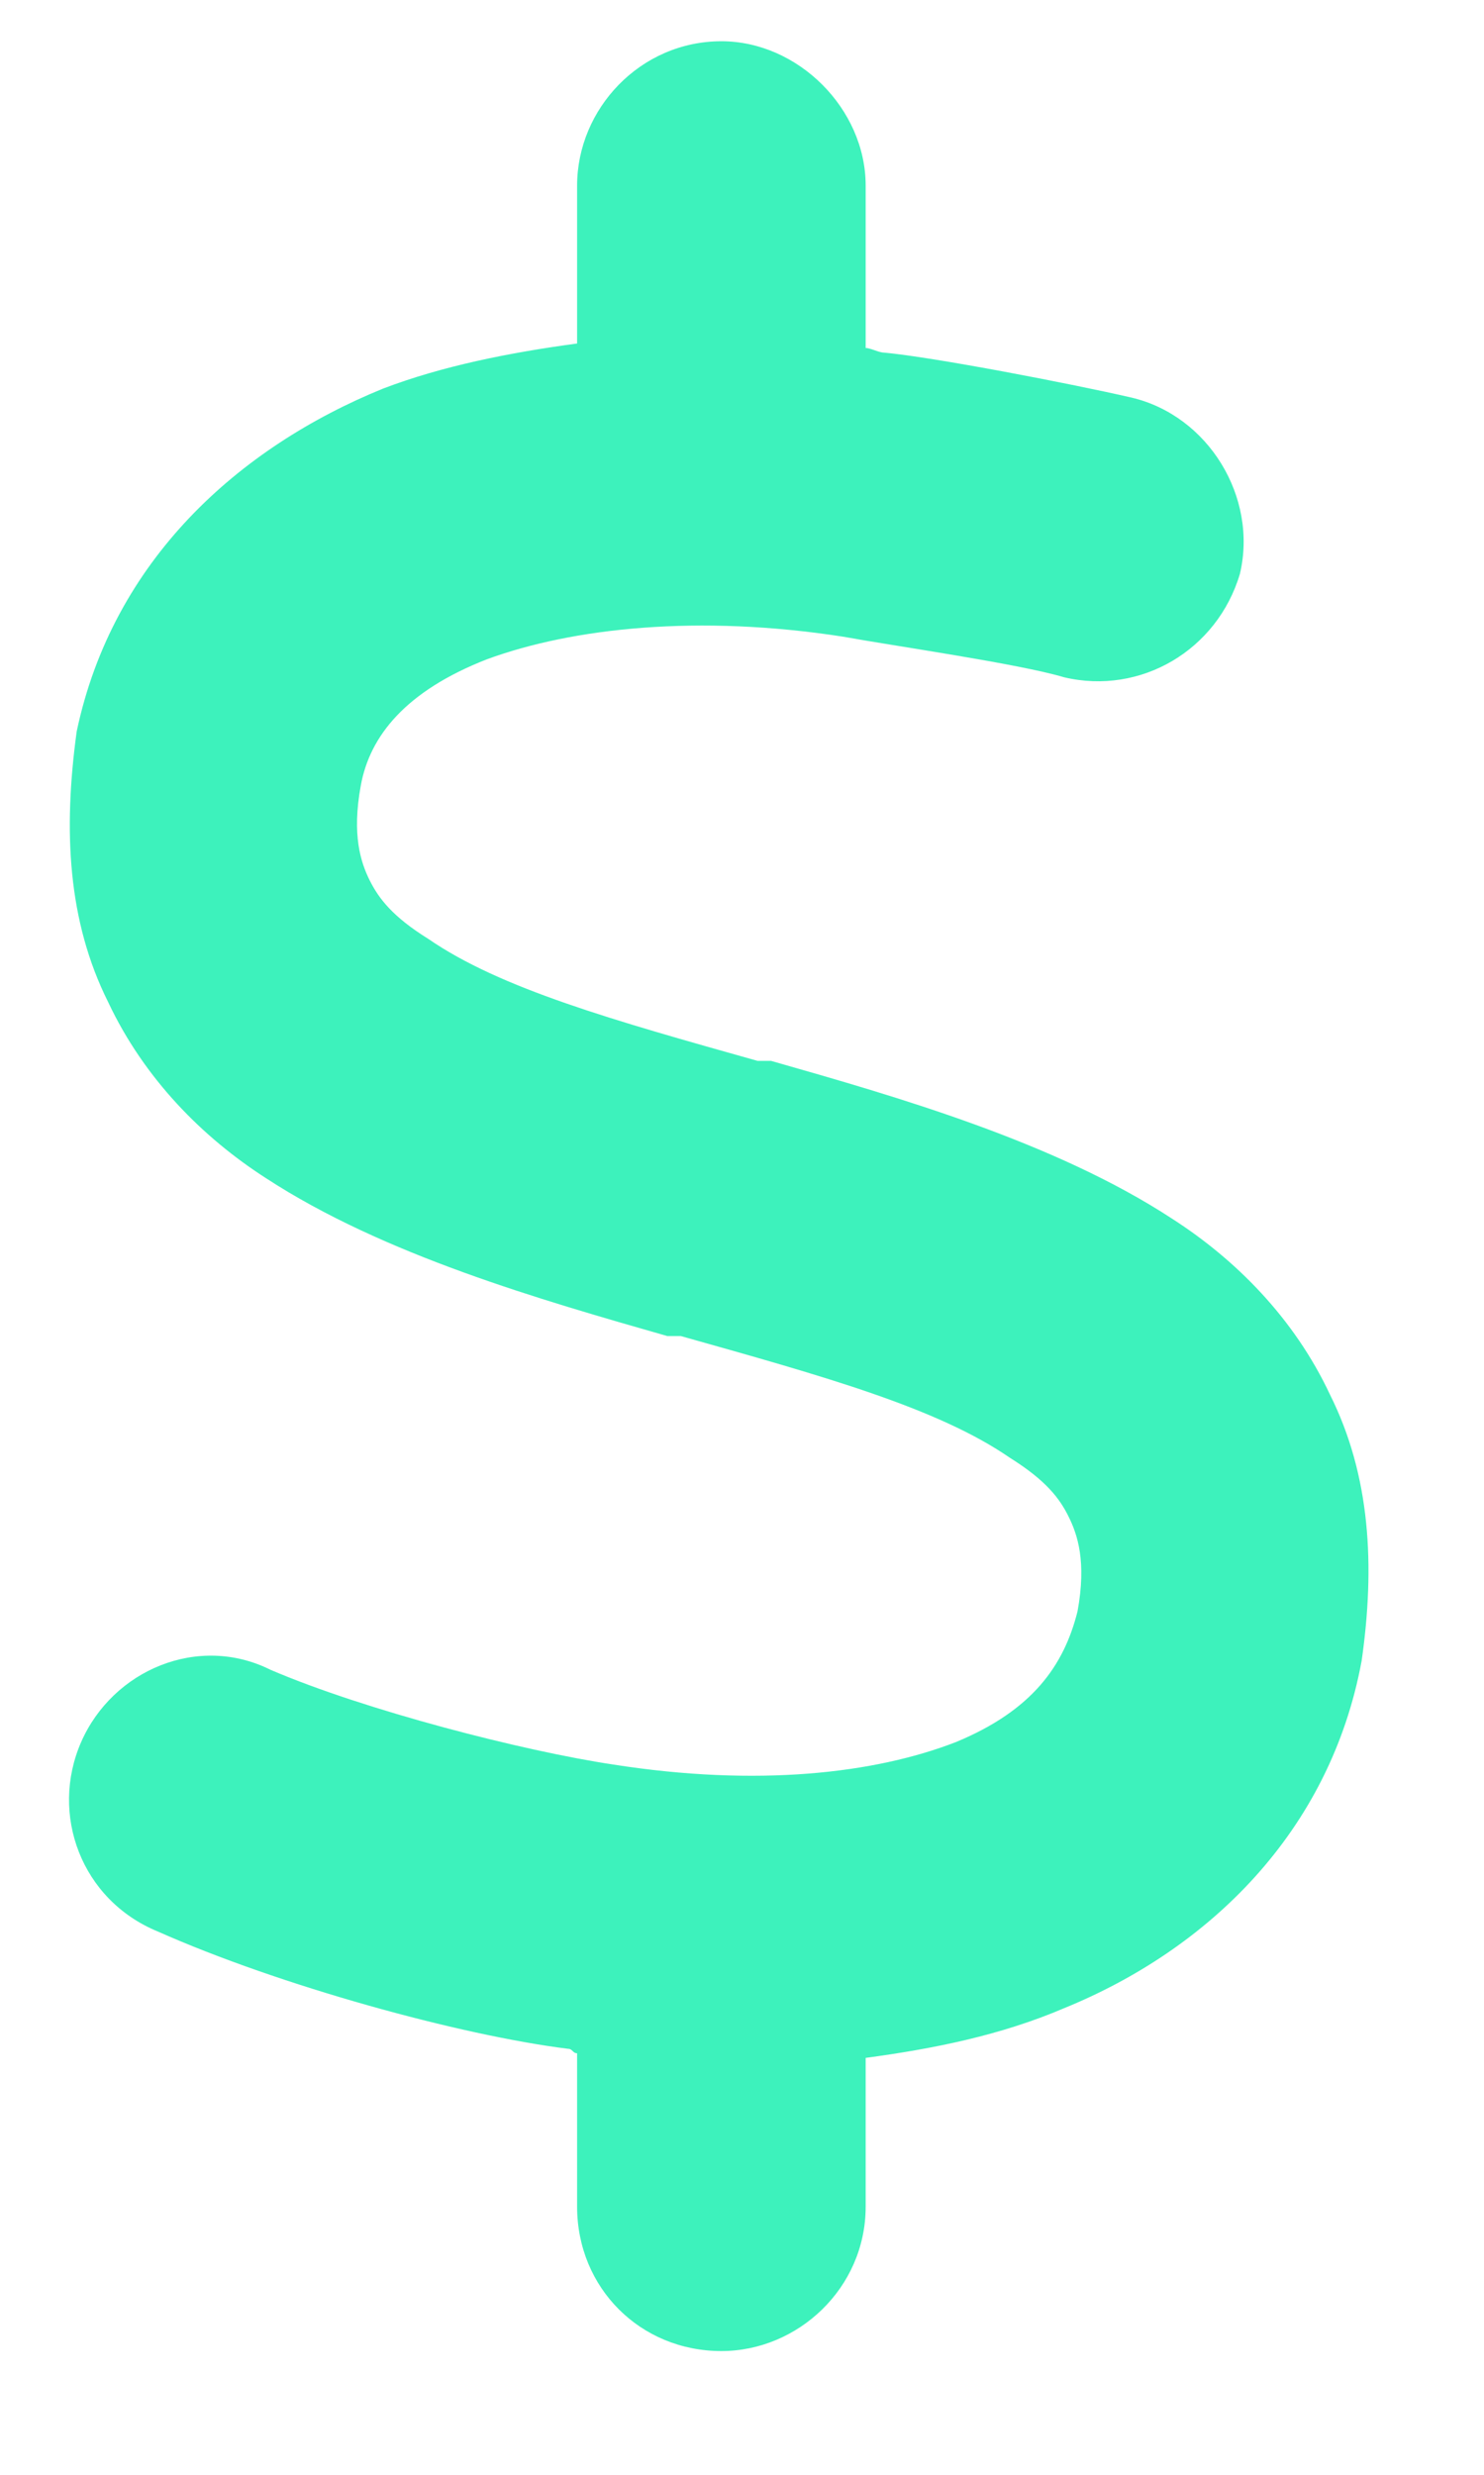 <svg width="9" height="15" viewBox="0 0 9 15" fill="none" xmlns="http://www.w3.org/2000/svg">
<path d="M4.375 0.25C4.84 0.25 5.25 0.66 5.25 1.125V2.109C5.277 2.109 5.332 2.137 5.359 2.137C5.66 2.164 6.508 2.328 6.863 2.41C7.328 2.52 7.629 3.012 7.52 3.477C7.383 3.941 6.918 4.215 6.453 4.105C6.18 4.023 5.414 3.914 5.113 3.859C4.238 3.723 3.473 3.805 2.953 3.996C2.461 4.188 2.242 4.461 2.188 4.762C2.133 5.062 2.188 5.227 2.242 5.336C2.297 5.445 2.379 5.555 2.598 5.691C3.035 5.992 3.719 6.184 4.594 6.43H4.676C5.441 6.648 6.398 6.922 7.109 7.387C7.492 7.633 7.848 7.988 8.066 8.453C8.312 8.945 8.34 9.492 8.258 10.066C8.066 11.105 7.328 11.816 6.453 12.172C6.07 12.336 5.66 12.418 5.25 12.473V13.375C5.25 13.867 4.84 14.25 4.375 14.25C3.883 14.25 3.5 13.867 3.5 13.375V12.445C3.473 12.445 3.473 12.418 3.445 12.418C2.789 12.336 1.695 12.035 0.957 11.707C0.492 11.516 0.301 10.996 0.492 10.559C0.684 10.121 1.203 9.902 1.641 10.121C2.215 10.367 3.172 10.613 3.719 10.695C4.594 10.832 5.305 10.75 5.797 10.559C6.262 10.367 6.453 10.094 6.535 9.766C6.59 9.465 6.535 9.301 6.48 9.191C6.426 9.082 6.344 8.973 6.125 8.836C5.688 8.535 5.004 8.344 4.129 8.098H4.047C3.281 7.879 2.324 7.605 1.613 7.141C1.23 6.895 0.875 6.539 0.656 6.074C0.41 5.582 0.383 5.035 0.465 4.434C0.684 3.395 1.449 2.711 2.324 2.355C2.68 2.219 3.09 2.137 3.5 2.082V1.125C3.5 0.66 3.883 0.25 4.375 0.25Z" fill="#3DF2BC"/>
</svg>
